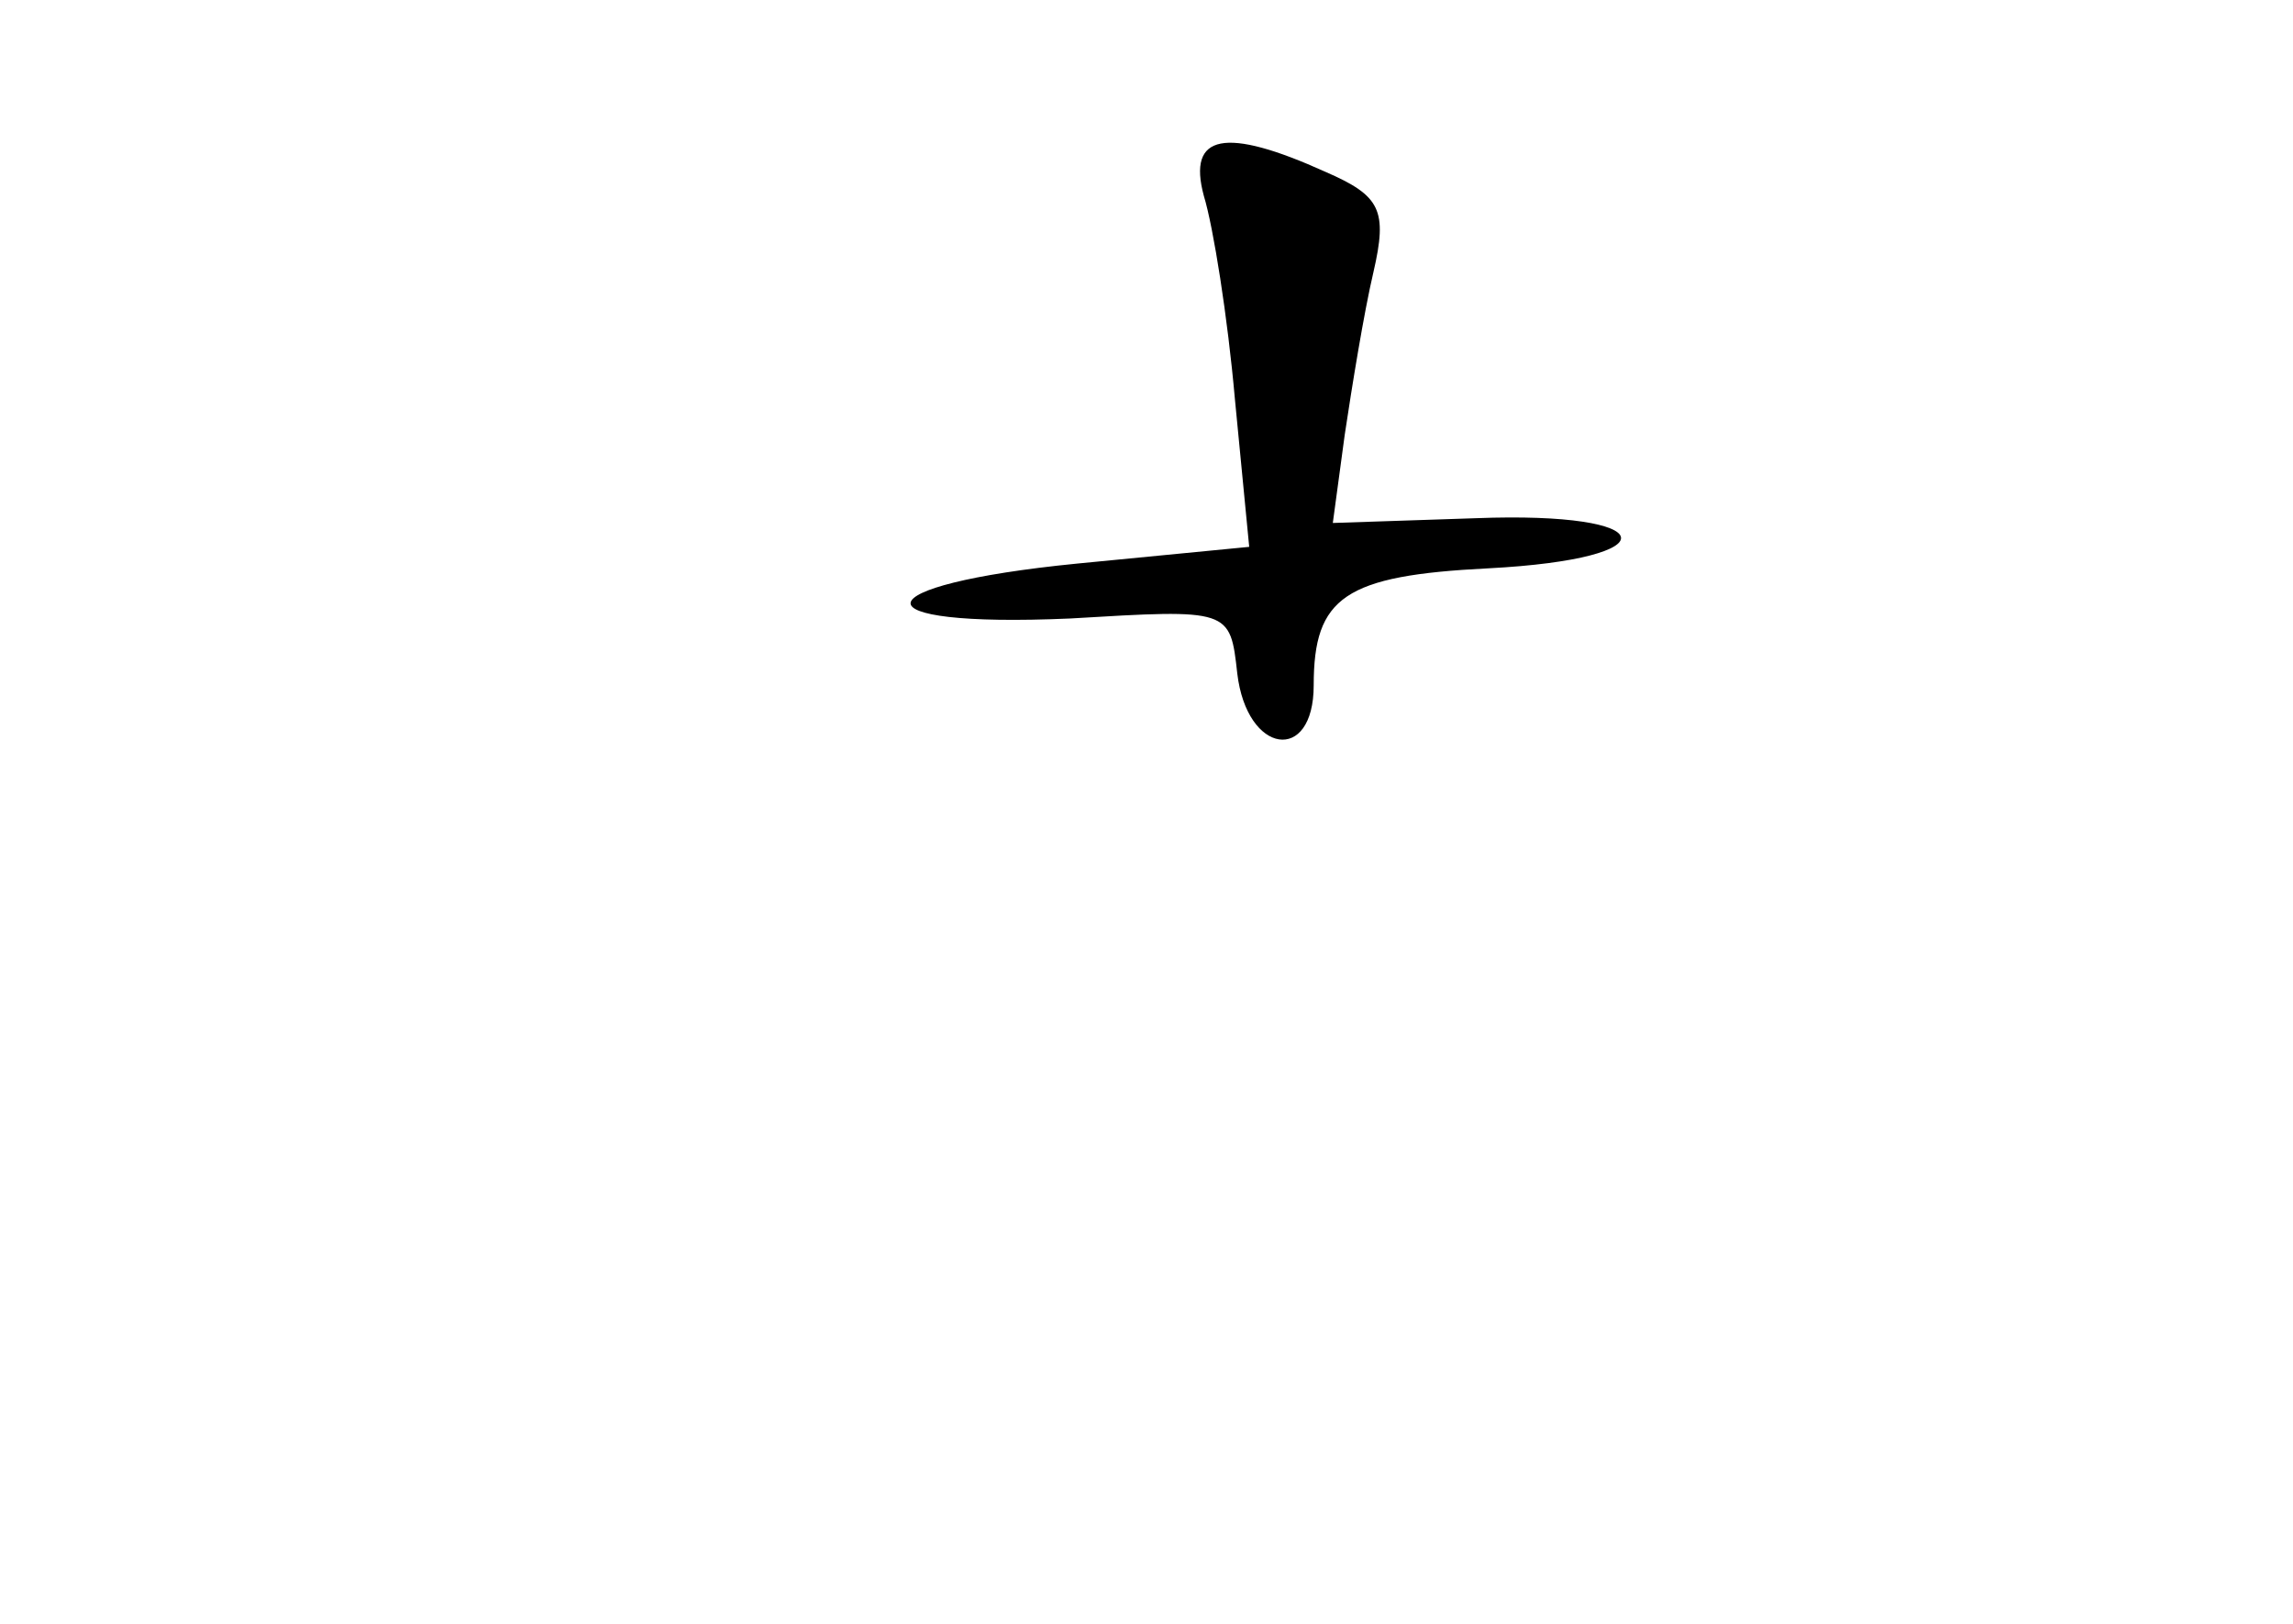 <?xml version="1.0" standalone="no"?>
<!DOCTYPE svg PUBLIC "-//W3C//DTD SVG 20010904//EN"
 "http://www.w3.org/TR/2001/REC-SVG-20010904/DTD/svg10.dtd">
<svg version="1.0" xmlns="http://www.w3.org/2000/svg"
 width="96pt" height="68pt" viewBox="0 0 96 68"
 preserveAspectRatio="xMidYMid meet">
<g transform="translate(0,68) scale(0.1,-0.1)"
fill="#000000" stroke="none">
<path d="M504 598 c4 -13 10 -51 13 -85 l6 -62 -72 -7 c-91 -9 -94 -27 -3 -23
67 4 67 4 70 -23 4 -34 32 -38 32 -5 0 37 13 46 73 49 77 4 73 24 -5 21 l-60
-2 5 37 c3 20 8 51 12 68 6 26 3 32 -20 42 -42 19 -58 16 -51 -10z"/>
</g>
</svg>
